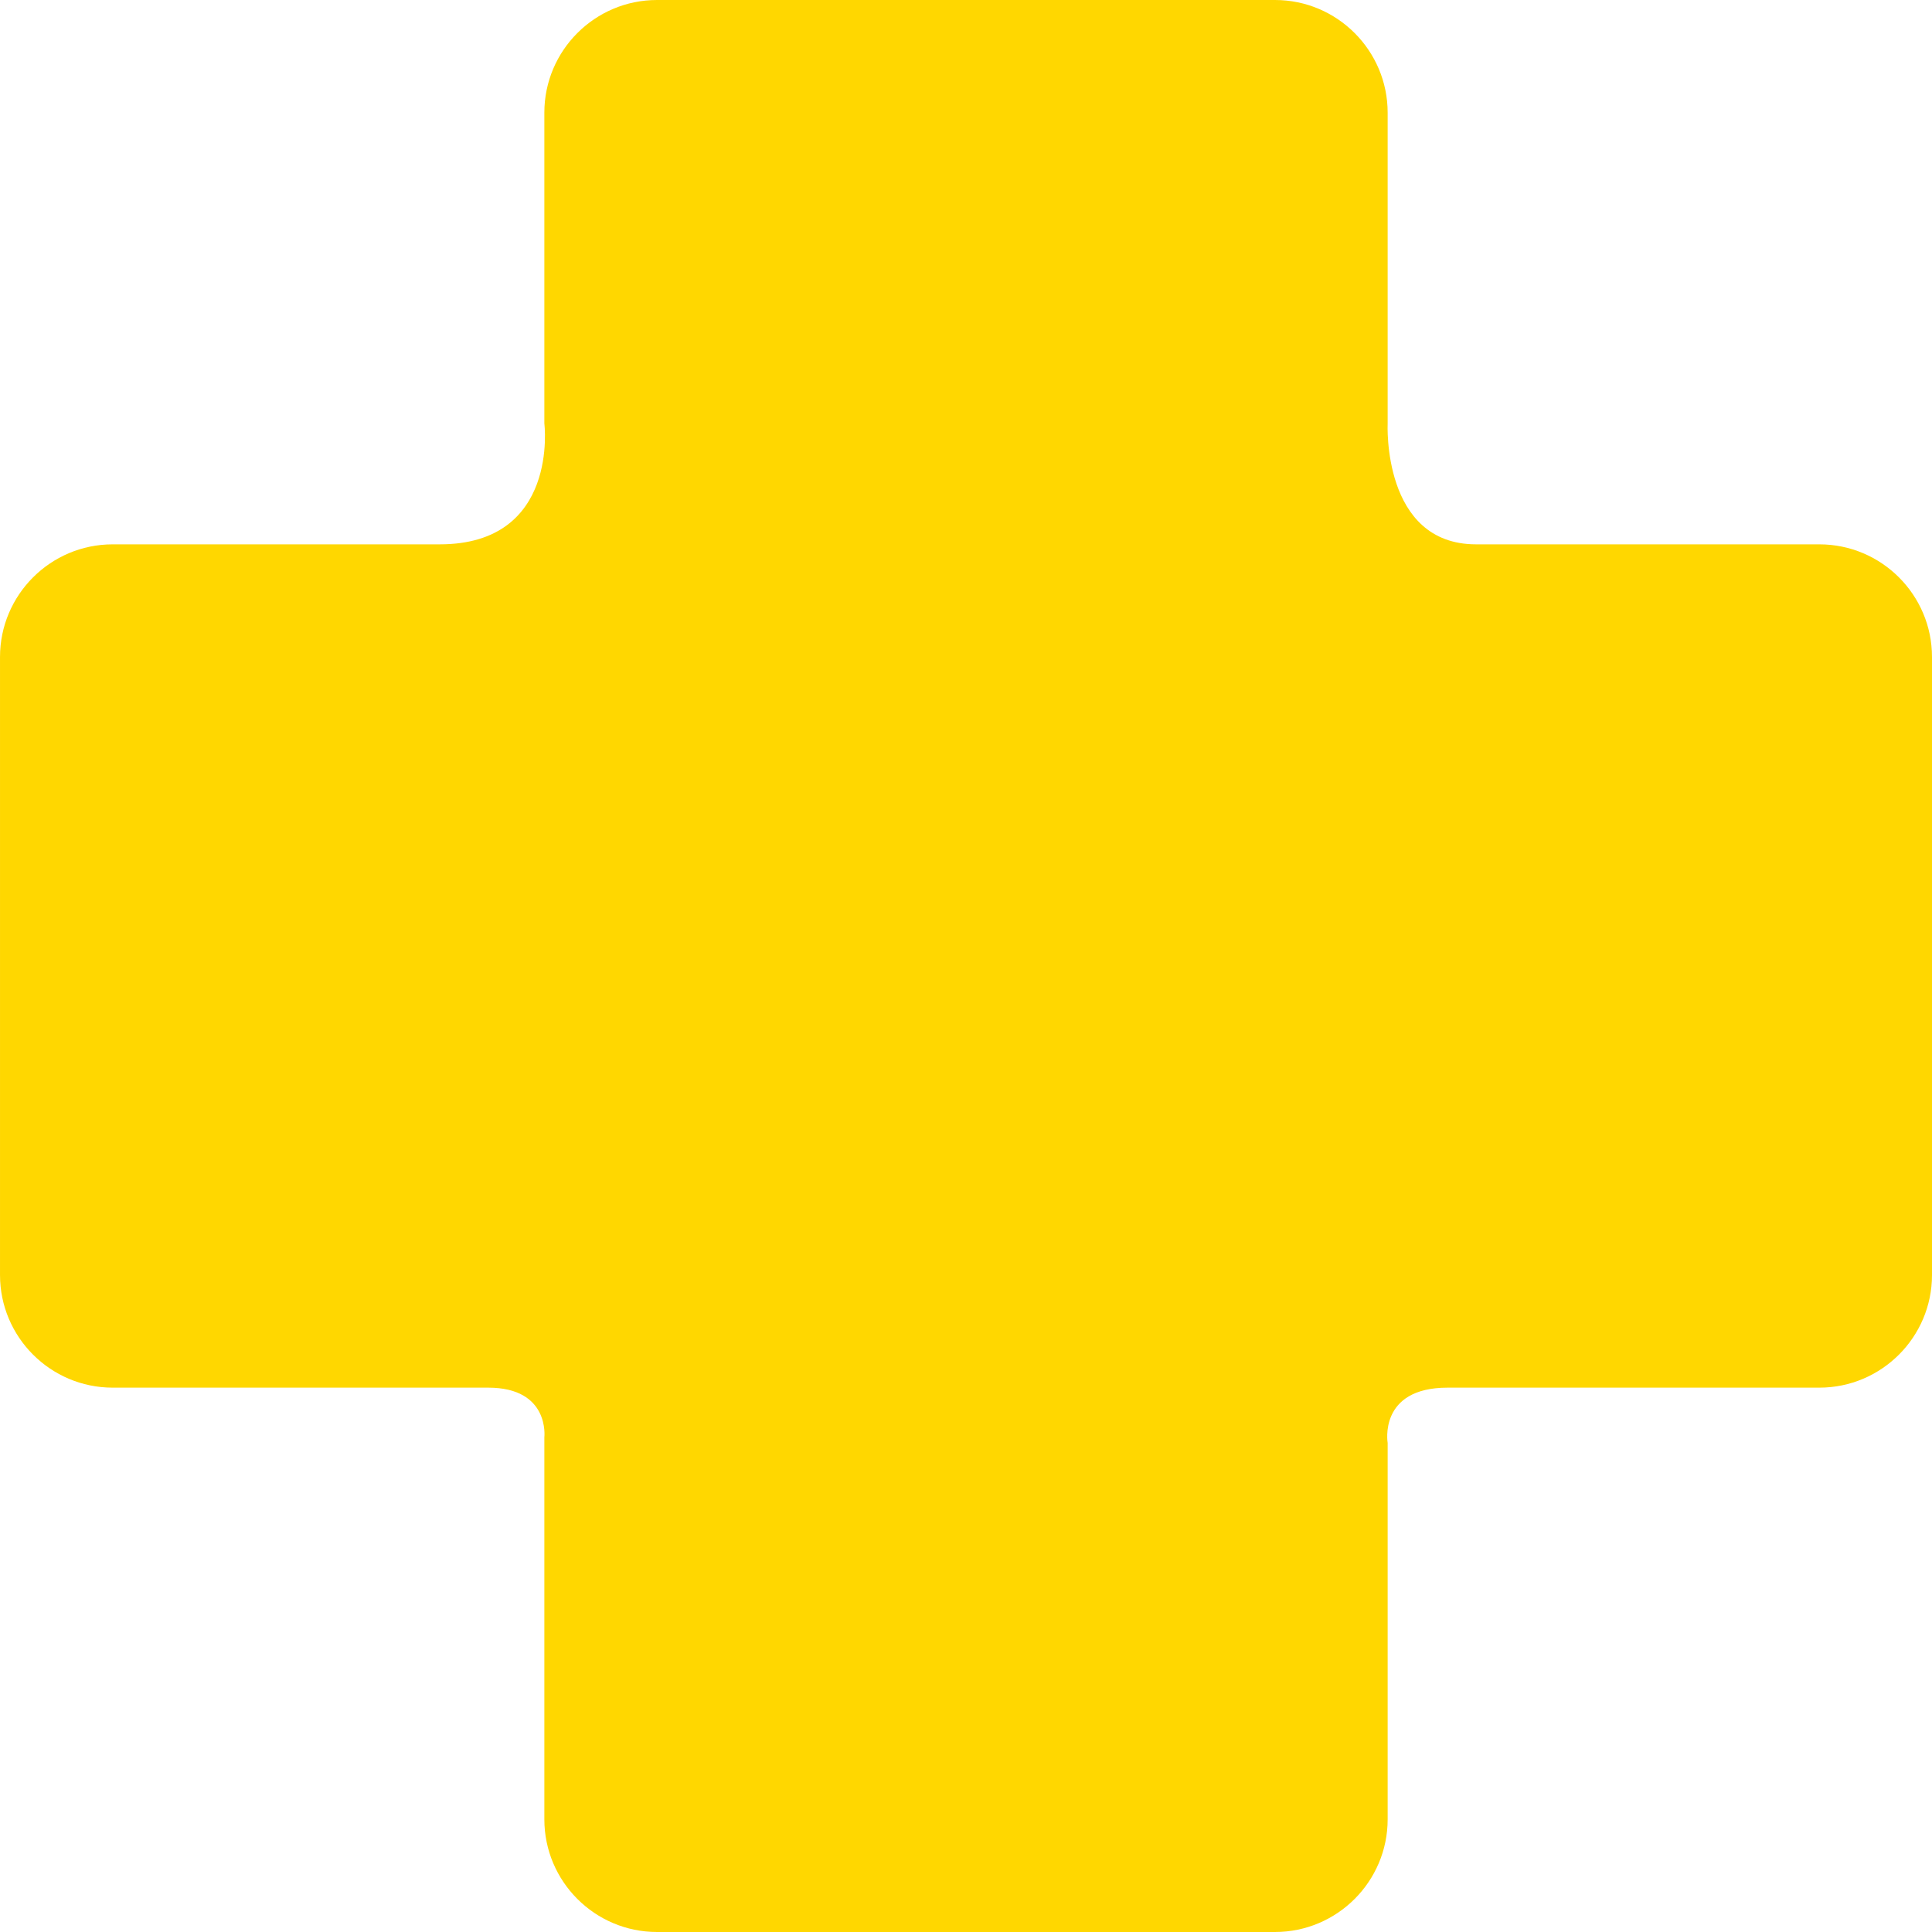 <?xml version="1.0" encoding="iso-8859-1"?>
<!-- Generator: Adobe Illustrator 18.1.1, SVG Export Plug-In . SVG Version: 6.00 Build 0)  -->
<svg version="1.1" id="Capa_1" xmlns="http://www.w3.org/2000/svg" xmlns:xlink="http://www.w3.org/1999/xlink" x="0px" y="0px"
	 viewBox="0 0 343.023 343.023" style="enable-background:new 0 0 343.023 343.023;fill:gold" xml:space="preserve">
<g>
	<g id="Layer_5_33_">
		<g>
			<path d="M323.022,96.648c0,0-47.022,0-60.942,0c-16.735,0-15.705-21.465-15.705-21.465V20c0-11.028-8.972-20-20-20H116.648
				c-11.028,0-20,8.972-20,20v55.183c0,0,2.697,21.465-18.579,21.465c-13.169,0-58.068,0-58.068,0c-11.028,0-20,8.972-20,20v109.727
				c0,11.028,8.972,20,20,20c0,0,50.008,0,66.677,0c11,0,9.97,8.812,9.97,8.812v67.836c0,11.028,8.972,20,20,20h109.727
				c11.028,0,20-8.972,20-20v-66.834c0,0-1.696-9.814,10.637-9.814c16.503,0,66.011,0,66.011,0c11.028,0,20-8.972,20-20V116.648
				C343.022,105.619,334.051,96.648,323.022,96.648z"/>
		</g>
	</g>
</g>
<g>
</g>
<g>
</g>
<g>
</g>
<g>
</g>
<g>
</g>
<g>
</g>
<g>
</g>
<g>
</g>
<g>
</g>
<g>
</g>
<g>
</g>
<g>
</g>
<g>
</g>
<g>
</g>
<g>
</g>
</svg>
